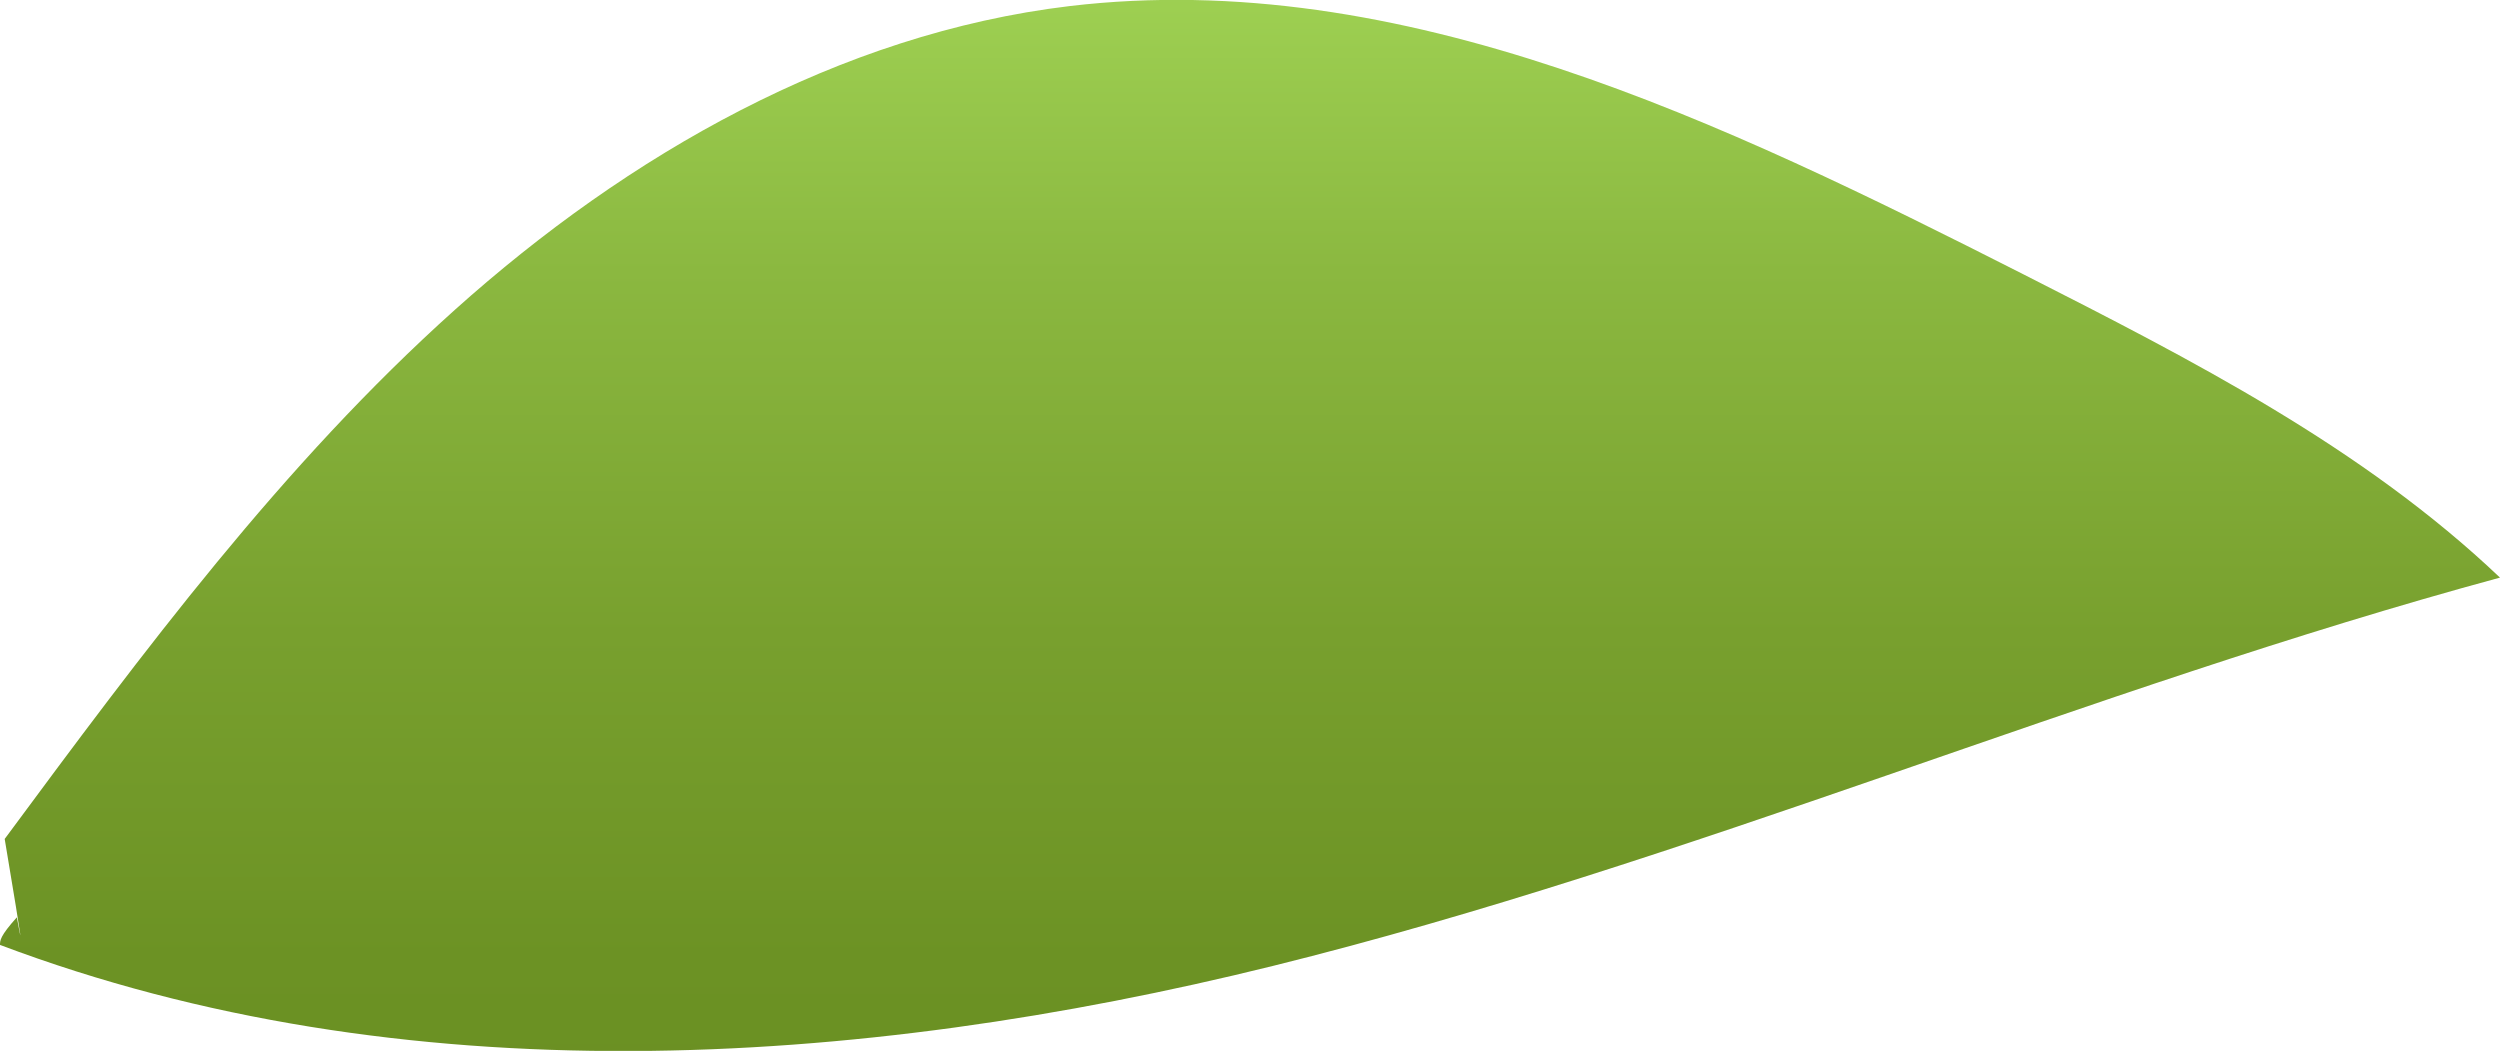 <svg xmlns="http://www.w3.org/2000/svg" xmlns:xlink="http://www.w3.org/1999/xlink" viewBox="0 0 90.59 38.08"><defs><style>.cls-1{fill:url(#linear-gradient);}</style><linearGradient id="linear-gradient" x1="45.29" y1="45.05" x2="45.29" y2="-1.89" gradientUnits="userSpaceOnUse"><stop offset="0" stop-color="#688d20"/><stop offset="0.22" stop-color="#6c9224"/><stop offset="0.47" stop-color="#78a02e"/><stop offset="0.75" stop-color="#8bb840"/><stop offset="1" stop-color="#a1d455"/></linearGradient></defs><g id="Layer_2" data-name="Layer 2"><g id="Leaves_front" data-name="Leaves front"><path class="cls-1" d="M.17,30.4c5-6.76,10.06-13.57,16.32-19.18s13.92-10,22.27-11C50.82-1.21,62.47,4.44,73.3,9.93c6.1,3.1,12.3,6.26,17.29,11C75.58,25,61.23,31.26,46.13,35S14.58,39.74,0,34.24c0-.16,0-.32.61-1C.76,34.06.92,34.88.17,30.4Z"/></g></g></svg>